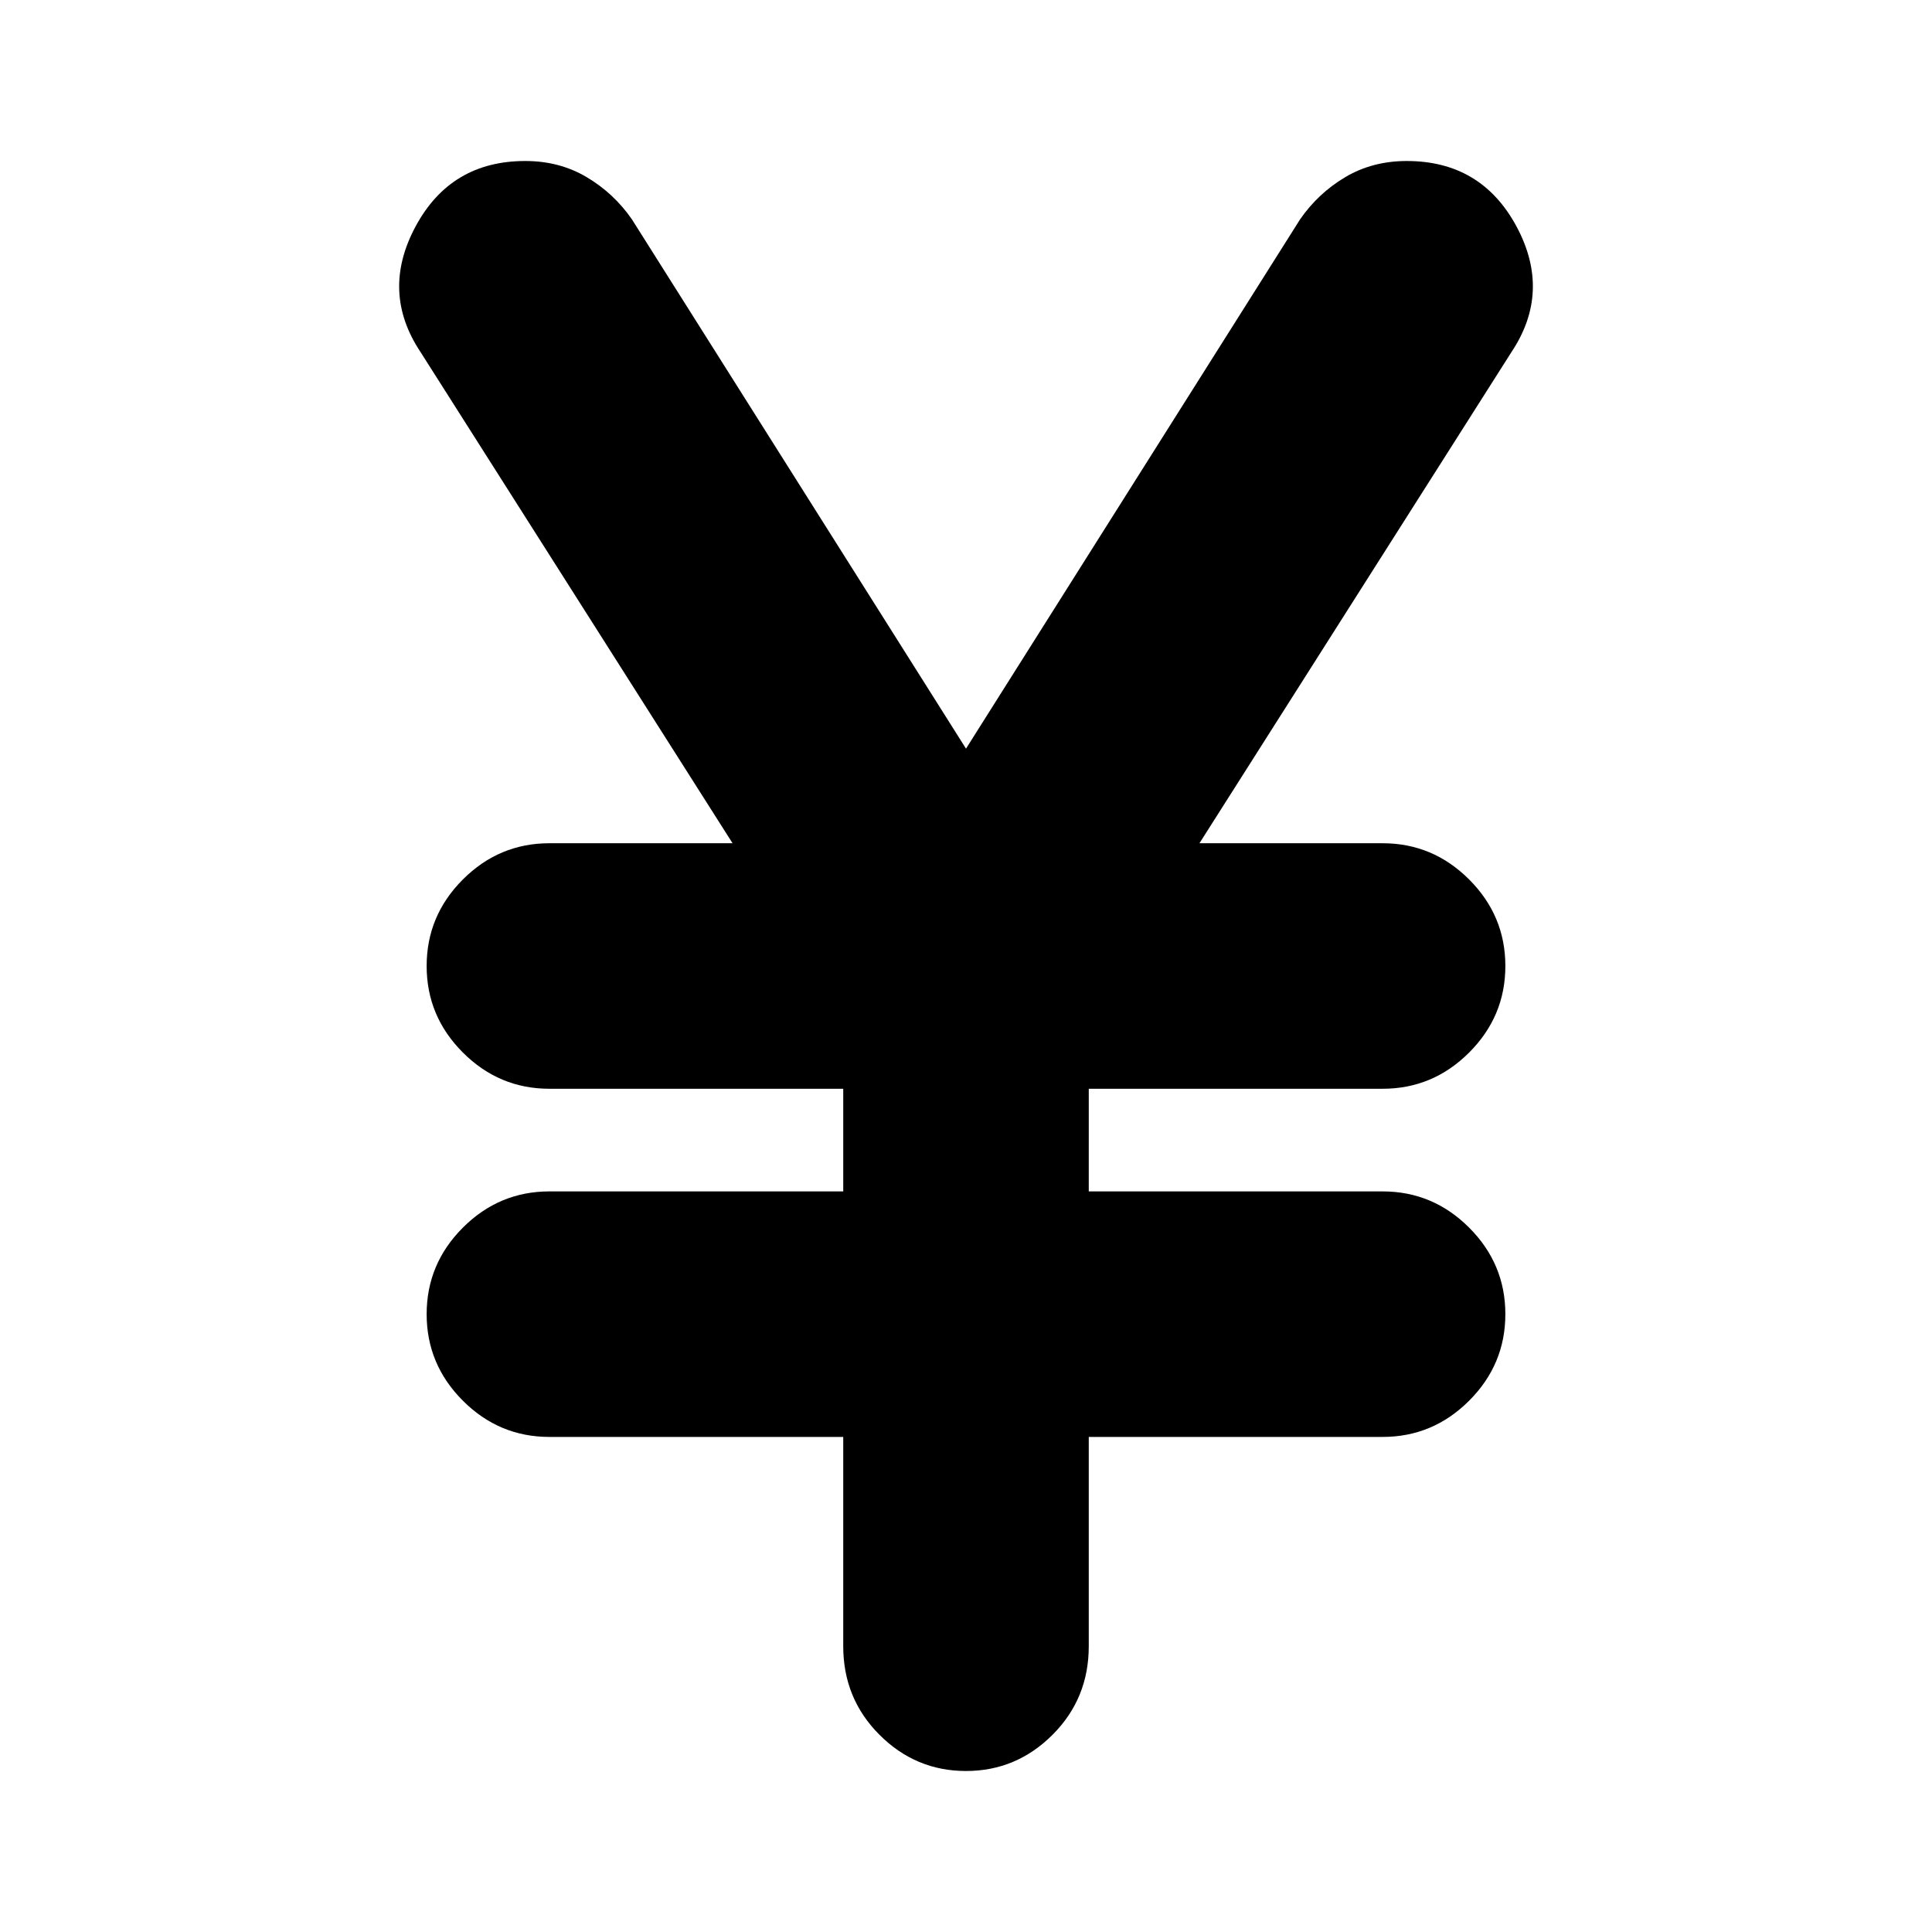 <svg xmlns="http://www.w3.org/2000/svg" height="24" width="24"><path d="M12 22q-.625 0-1.075-.45-.45-.45-.45-1.1v-2.6h-3.65q-.625 0-1.075-.45-.45-.45-.45-1.075t.45-1.075q.45-.45 1.075-.45h3.65v-1.275h-3.65q-.625 0-1.075-.45-.45-.45-.45-1.075t.45-1.075q.45-.45 1.075-.45H9.1l-3.875-6.1q-.5-.75-.062-1.563Q5.6 2 6.525 2q.425 0 .762.2.338.2.563.525L12 9.3l4.15-6.575q.225-.325.562-.525.338-.2.763-.2.925 0 1.363.812.437.813-.063 1.563l-3.875 6.1h2.275q.625 0 1.075.45.45.45.45 1.075t-.45 1.075q-.45.45-1.075.45h-3.65V14.8h3.65q.625 0 1.075.45.45.45.45 1.075t-.45 1.075q-.45.45-1.075.45h-3.65v2.6q0 .65-.45 1.1-.45.45-1.075.45Z"/></svg>